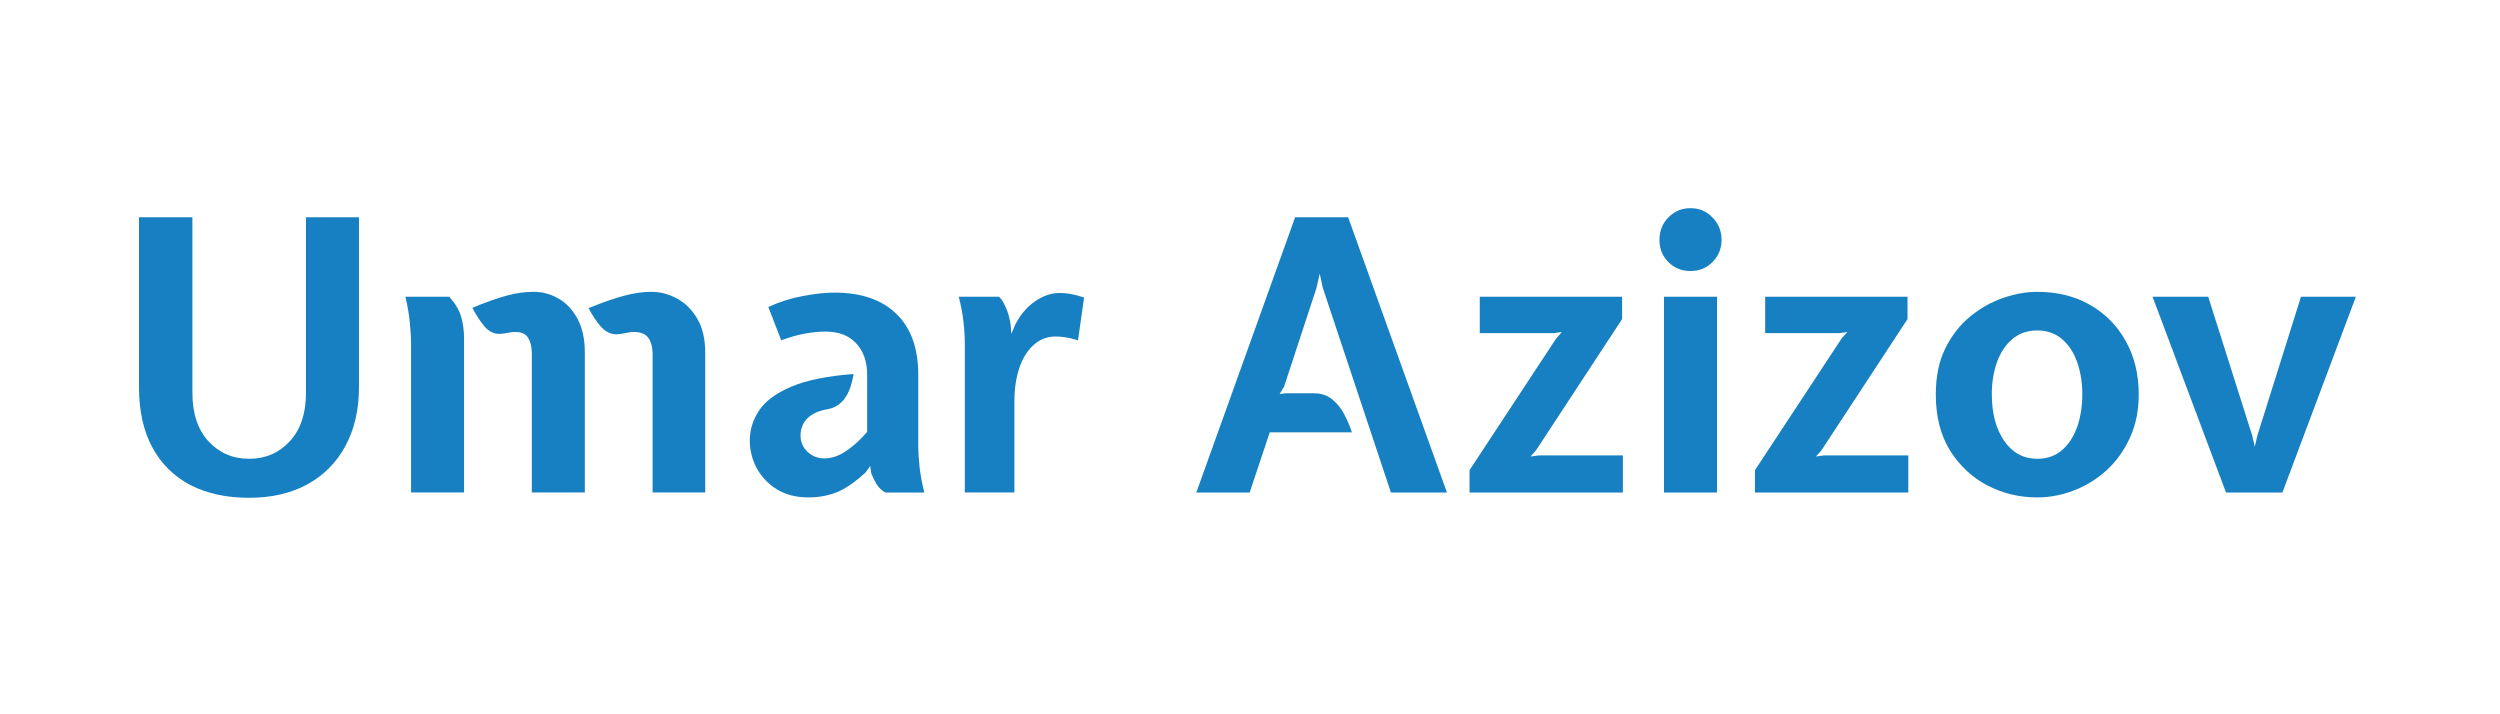 <svg width="154" height="44" viewBox="0 0 154 44" fill="none" xmlns="http://www.w3.org/2000/svg">
<path d="M137.122 30.338L132.598 18.28H136.026L138.731 26.816L138.895 27.516L139.058 26.816L141.74 18.28H145.121L140.597 30.338H137.122Z" fill="#1780C2"/>
<path d="M125.495 30.641C124.399 30.641 123.376 30.396 122.428 29.906C121.479 29.409 120.71 28.689 120.119 27.749C119.536 26.8 119.245 25.65 119.245 24.297C119.245 23.201 119.439 22.257 119.828 21.464C120.224 20.663 120.737 20.006 121.367 19.493C121.996 18.98 122.673 18.599 123.396 18.35C124.126 18.102 124.826 17.977 125.495 17.977C126.731 17.977 127.815 18.245 128.748 18.782C129.689 19.318 130.423 20.064 130.952 21.021C131.48 21.969 131.745 23.061 131.745 24.297C131.745 25.285 131.566 26.171 131.208 26.956C130.851 27.741 130.373 28.41 129.774 28.962C129.175 29.506 128.503 29.922 127.757 30.209C127.018 30.497 126.264 30.641 125.495 30.641ZM125.495 28.262C126.101 28.262 126.61 28.083 127.022 27.726C127.434 27.368 127.745 26.89 127.955 26.291C128.165 25.693 128.27 25.028 128.27 24.297C128.27 23.574 128.165 22.914 127.955 22.315C127.745 21.716 127.434 21.242 127.022 20.892C126.61 20.535 126.101 20.356 125.495 20.356C124.888 20.356 124.375 20.535 123.955 20.892C123.543 21.242 123.229 21.716 123.011 22.315C122.801 22.914 122.696 23.574 122.696 24.297C122.696 25.463 122.949 26.416 123.454 27.154C123.967 27.893 124.647 28.262 125.495 28.262Z" fill="#1780C2"/>
<path d="M108.105 30.338V28.962L113.446 20.846L113.796 20.449L113.306 20.519H108.735V18.28H117.504V19.656L112.21 27.726L111.86 28.122L112.373 28.052H117.551V30.338H108.105Z" fill="#1780C2"/>
<path d="M102.502 30.338V18.28H105.767V30.338H102.502ZM104.135 16.695C103.598 16.695 103.143 16.512 102.77 16.146C102.405 15.773 102.222 15.319 102.222 14.782C102.222 14.23 102.405 13.768 102.77 13.395C103.143 13.014 103.598 12.823 104.135 12.823C104.671 12.823 105.122 13.014 105.487 13.395C105.86 13.768 106.047 14.23 106.047 14.782C106.047 15.319 105.86 15.773 105.487 16.146C105.122 16.512 104.671 16.695 104.135 16.695Z" fill="#1780C2"/>
<path d="M90.523 30.338V28.962L95.864 20.846L96.214 20.449L95.724 20.519H91.153V18.28H99.922V19.656L94.628 27.726L94.278 28.122L94.791 28.052H99.969V30.338H90.523Z" fill="#1780C2"/>
<path d="M73.693 30.338L79.78 13.383H83.045L89.132 30.338H85.68L81.482 17.721L81.296 16.858L81.086 17.767L79.103 23.808L78.824 24.274L79.173 24.227H80.946C81.397 24.227 81.774 24.356 82.077 24.612C82.388 24.869 82.637 25.184 82.823 25.557C83.017 25.93 83.169 26.288 83.278 26.63H78.217L76.981 30.338H73.693Z" fill="#1780C2"/>
<path d="M59.433 30.337V21.219C59.433 20.784 59.406 20.321 59.351 19.831C59.297 19.341 59.2 18.825 59.06 18.28H61.532C61.664 18.381 61.804 18.595 61.952 18.922C62.099 19.248 62.2 19.61 62.255 20.006L62.301 20.566L62.535 20.006C62.853 19.384 63.261 18.902 63.759 18.56C64.264 18.218 64.766 18.047 65.263 18.047C65.512 18.047 65.757 18.07 65.998 18.117C66.239 18.164 66.499 18.234 66.779 18.327L66.406 20.962C66.095 20.869 65.835 20.807 65.625 20.776C65.415 20.745 65.216 20.729 65.03 20.729C64.501 20.729 64.047 20.904 63.666 21.254C63.285 21.596 62.993 22.066 62.791 22.665C62.589 23.263 62.488 23.948 62.488 24.717V30.337H59.433Z" fill="#1780C2"/>
<path d="M49.801 30.641C49.055 30.641 48.41 30.478 47.866 30.151C47.329 29.817 46.913 29.381 46.618 28.845C46.33 28.309 46.187 27.733 46.187 27.119C46.187 26.474 46.377 25.864 46.758 25.289C47.139 24.713 47.792 24.227 48.717 23.831C49.65 23.427 50.936 23.163 52.577 23.038C52.522 23.403 52.433 23.742 52.308 24.052C52.184 24.356 52.013 24.608 51.795 24.811C51.585 25.013 51.317 25.145 50.991 25.207C50.602 25.269 50.283 25.378 50.035 25.534C49.786 25.689 49.603 25.879 49.486 26.105C49.37 26.323 49.312 26.56 49.312 26.816C49.312 27.22 49.455 27.558 49.743 27.831C50.031 28.103 50.377 28.239 50.781 28.239C51.224 28.239 51.671 28.087 52.122 27.784C52.581 27.473 53.012 27.08 53.416 26.606V23.085C53.416 22.276 53.191 21.631 52.74 21.149C52.297 20.667 51.667 20.426 50.851 20.426C50.47 20.426 50.058 20.465 49.615 20.543C49.172 20.62 48.674 20.76 48.122 20.962L47.329 18.91C48.021 18.591 48.732 18.366 49.463 18.234C50.202 18.094 50.843 18.024 51.387 18.024C53.043 18.024 54.318 18.459 55.212 19.33C56.114 20.201 56.565 21.452 56.565 23.085V27.399C56.565 27.827 56.592 28.285 56.646 28.775C56.701 29.265 56.798 29.786 56.938 30.338H54.536C54.326 30.221 54.151 30.058 54.011 29.848C53.879 29.63 53.766 29.405 53.673 29.172L53.603 28.705L53.323 29.102C52.623 29.739 52.009 30.155 51.48 30.349C50.96 30.544 50.4 30.641 49.801 30.641Z" fill="#1780C2"/>
<path d="M40.2 30.337V21.779C40.2 21.39 40.115 21.071 39.944 20.822C39.773 20.574 39.469 20.449 39.034 20.449C38.894 20.449 38.743 20.469 38.579 20.508C38.416 20.547 38.233 20.574 38.031 20.589C37.658 20.613 37.32 20.457 37.017 20.123C36.721 19.781 36.469 19.4 36.259 18.98C37.114 18.63 37.837 18.378 38.428 18.222C39.019 18.059 39.586 17.977 40.13 17.977C40.667 17.977 41.188 18.113 41.693 18.385C42.206 18.657 42.626 19.073 42.952 19.633C43.279 20.185 43.442 20.885 43.442 21.732V30.337H40.2ZM25.321 30.337V21.219C25.321 20.784 25.294 20.321 25.24 19.831C25.193 19.341 25.104 18.825 24.971 18.28H27.677C28.05 18.7 28.295 19.116 28.411 19.528C28.528 19.94 28.586 20.379 28.586 20.846V30.337H25.321ZM32.761 30.337V21.779C32.761 21.39 32.687 21.071 32.539 20.822C32.399 20.574 32.131 20.449 31.735 20.449C31.595 20.449 31.455 20.465 31.315 20.496C31.175 20.527 31.012 20.55 30.825 20.566C30.452 20.589 30.122 20.434 29.834 20.099C29.554 19.757 29.309 19.377 29.099 18.957C29.939 18.615 30.642 18.366 31.21 18.21C31.777 18.055 32.333 17.977 32.877 17.977C33.414 17.977 33.919 18.113 34.393 18.385C34.875 18.657 35.268 19.073 35.571 19.633C35.874 20.185 36.026 20.885 36.026 21.732V30.337H32.761Z" fill="#1780C2"/>
<path d="M15.35 30.664C13.958 30.664 12.753 30.404 11.735 29.883C10.725 29.354 9.943 28.585 9.391 27.574C8.839 26.563 8.563 25.323 8.563 23.854V13.383H11.852V24.204C11.852 25.471 12.182 26.466 12.843 27.189C13.511 27.904 14.347 28.262 15.35 28.262C16.345 28.262 17.177 27.904 17.845 27.189C18.514 26.466 18.848 25.471 18.848 24.204V13.383H22.113V23.854C22.113 25.23 21.837 26.431 21.285 27.457C20.741 28.476 19.964 29.265 18.953 29.825C17.942 30.384 16.741 30.664 15.35 30.664Z" fill="#1780C2"/>
</svg>

